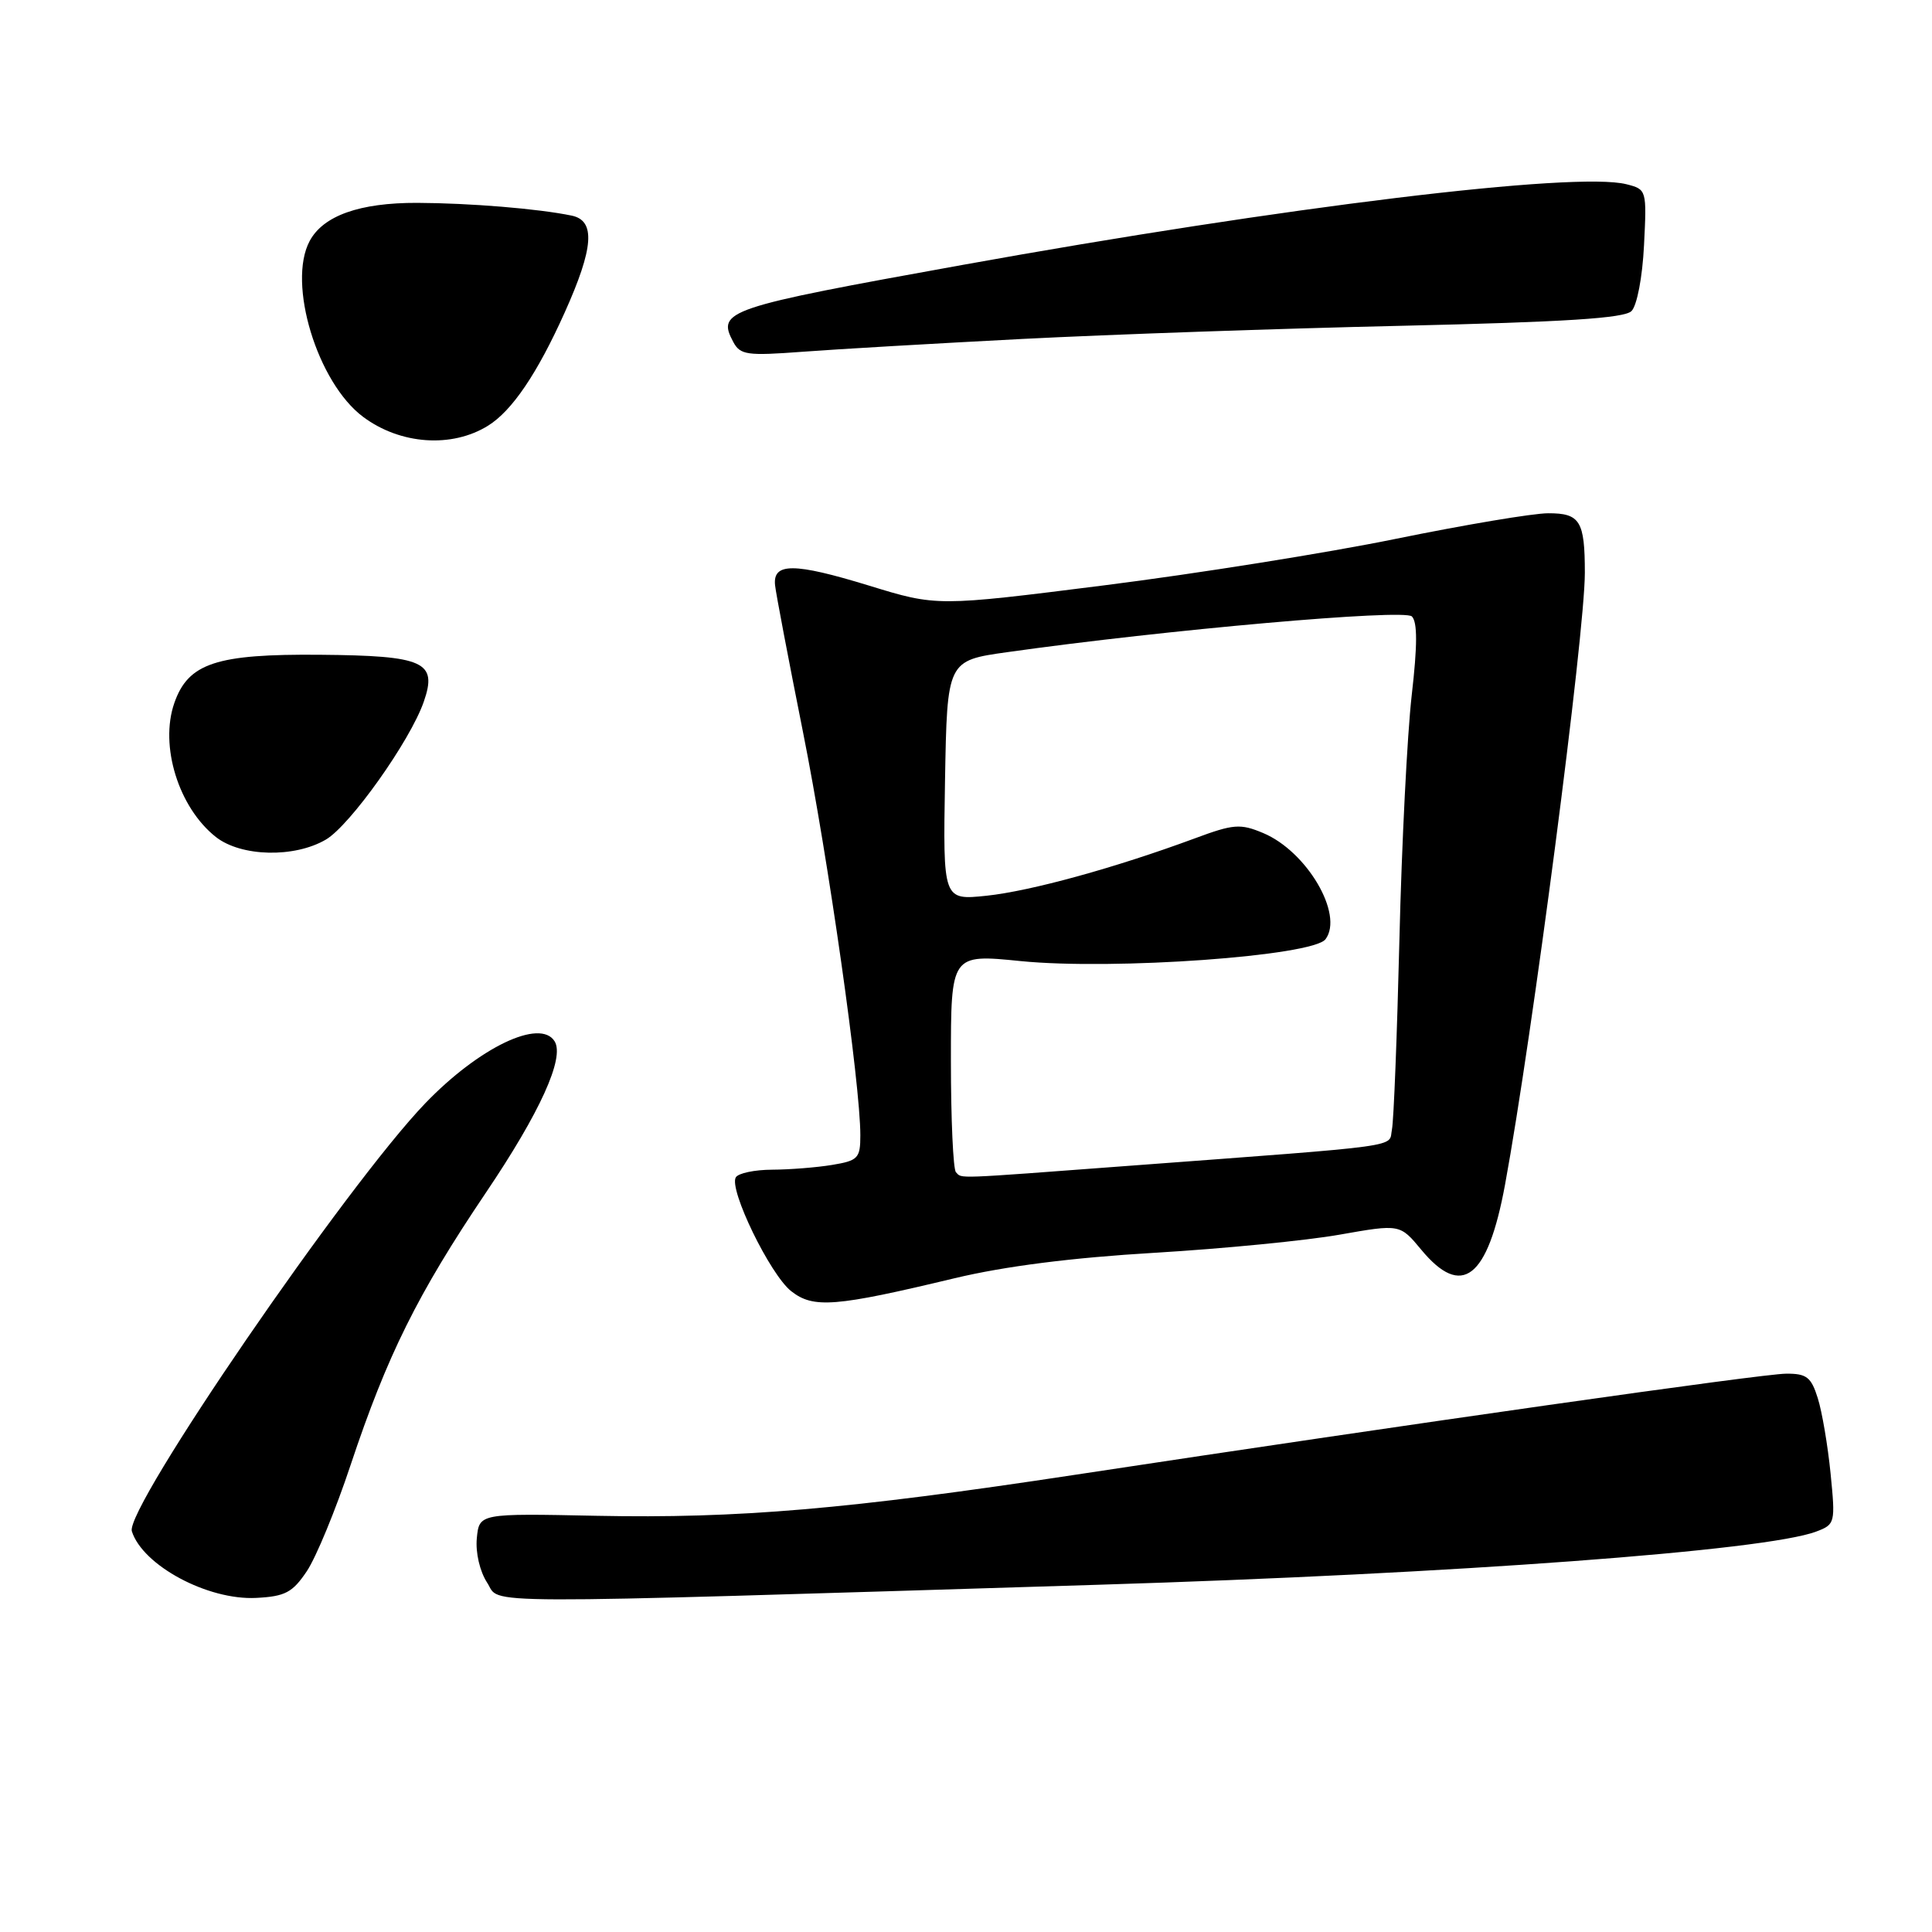 <?xml version="1.0" encoding="UTF-8" standalone="no"?>
<!DOCTYPE svg PUBLIC "-//W3C//DTD SVG 1.1//EN" "http://www.w3.org/Graphics/SVG/1.1/DTD/svg11.dtd" >
<svg xmlns="http://www.w3.org/2000/svg" xmlns:xlink="http://www.w3.org/1999/xlink" version="1.1" viewBox="0 0 256 256">
 <g >
 <path fill="currentColor"
d=" M 40.65 208.20 C 41.87 206.39 44.49 200.05 46.46 194.11 C 51.31 179.56 55.33 171.47 64.36 158.07 C 71.57 147.39 74.84 140.17 73.49 137.98 C 71.58 134.90 63.49 138.78 56.37 146.17 C 45.97 156.96 16.52 199.91 17.47 202.90 C 18.91 207.44 27.55 212.07 33.97 211.73 C 37.78 211.53 38.76 211.02 40.65 208.20 Z  M 145.50 209.99 C 192.82 208.53 233.97 205.48 240.66 202.94 C 243.17 201.99 243.21 201.81 242.56 195.23 C 242.19 191.53 241.43 187.04 240.86 185.25 C 239.99 182.47 239.38 182.00 236.67 182.02 C 233.54 182.03 187.04 188.65 142.50 195.41 C 112.35 199.99 97.84 201.23 79.00 200.85 C 63.50 200.53 63.50 200.53 63.18 203.83 C 63.00 205.75 63.58 208.23 64.56 209.73 C 66.45 212.62 60.73 212.60 145.50 209.99 Z  M 126.50 169.37 C 133.15 167.78 142.03 166.65 153.00 166.00 C 162.07 165.46 173.10 164.38 177.50 163.60 C 185.50 162.19 185.50 162.19 188.32 165.59 C 193.70 172.09 197.12 169.44 199.42 157.00 C 203.03 137.41 210.00 84.02 210.00 75.91 C 210.00 69.03 209.37 68.00 205.14 68.01 C 203.14 68.01 194.07 69.54 185.00 71.39 C 175.93 73.25 158.52 76.02 146.32 77.56 C 124.14 80.36 124.14 80.36 115.13 77.59 C 105.20 74.55 102.39 74.54 102.70 77.54 C 102.81 78.62 104.48 87.38 106.40 97.00 C 109.77 113.87 114.00 143.60 114.00 150.43 C 114.00 153.48 113.70 153.79 110.25 154.36 C 108.19 154.70 104.61 154.98 102.31 154.99 C 100.00 155.00 97.84 155.45 97.50 156.00 C 96.54 157.56 102.04 168.89 104.84 171.09 C 107.78 173.40 110.65 173.17 126.50 169.37 Z  M 43.18 111.25 C 46.39 109.37 54.35 98.17 56.15 92.99 C 58.00 87.68 56.23 86.88 42.40 86.76 C 28.65 86.64 24.94 87.87 23.10 93.15 C 21.12 98.82 23.67 107.02 28.61 110.91 C 31.95 113.53 39.00 113.70 43.18 111.25 Z  M 64.68 56.40 C 67.85 54.43 71.20 49.48 74.82 41.42 C 78.68 32.84 78.94 29.23 75.75 28.57 C 71.31 27.65 62.27 26.91 55.28 26.88 C 47.66 26.86 42.83 28.57 41.03 31.94 C 38.04 37.53 42.05 50.72 48.12 55.24 C 53.05 58.92 59.88 59.39 64.68 56.40 Z  M 135.50 44.91 C 147.05 44.32 169.64 43.53 185.70 43.17 C 207.38 42.67 215.23 42.17 216.18 41.22 C 216.91 40.49 217.63 36.74 217.84 32.51 C 218.21 25.15 218.19 25.09 215.50 24.41 C 208.74 22.71 170.22 27.40 127.50 35.11 C 96.17 40.76 94.95 41.17 97.16 45.31 C 98.09 47.04 98.98 47.16 106.34 46.61 C 110.83 46.27 123.95 45.51 135.50 44.91 Z  M 126.67 155.33 C 126.30 154.97 126.00 148.31 126.00 140.55 C 126.00 126.42 126.00 126.42 135.25 127.35 C 147.59 128.58 173.98 126.68 175.64 124.45 C 178.08 121.17 173.16 112.80 167.37 110.38 C 164.34 109.11 163.45 109.18 158.26 111.11 C 147.74 115.00 136.57 118.07 130.72 118.69 C 124.95 119.29 124.95 119.29 125.22 103.41 C 125.50 87.53 125.50 87.53 133.50 86.41 C 154.47 83.45 186.06 80.66 187.08 81.68 C 187.83 82.43 187.82 85.52 187.06 92.12 C 186.47 97.28 185.73 111.85 185.43 124.50 C 185.12 137.15 184.68 148.47 184.44 149.66 C 183.95 152.08 186.81 151.69 149.41 154.49 C 126.08 156.24 127.52 156.19 126.67 155.33 Z "/>
</g>
</svg>